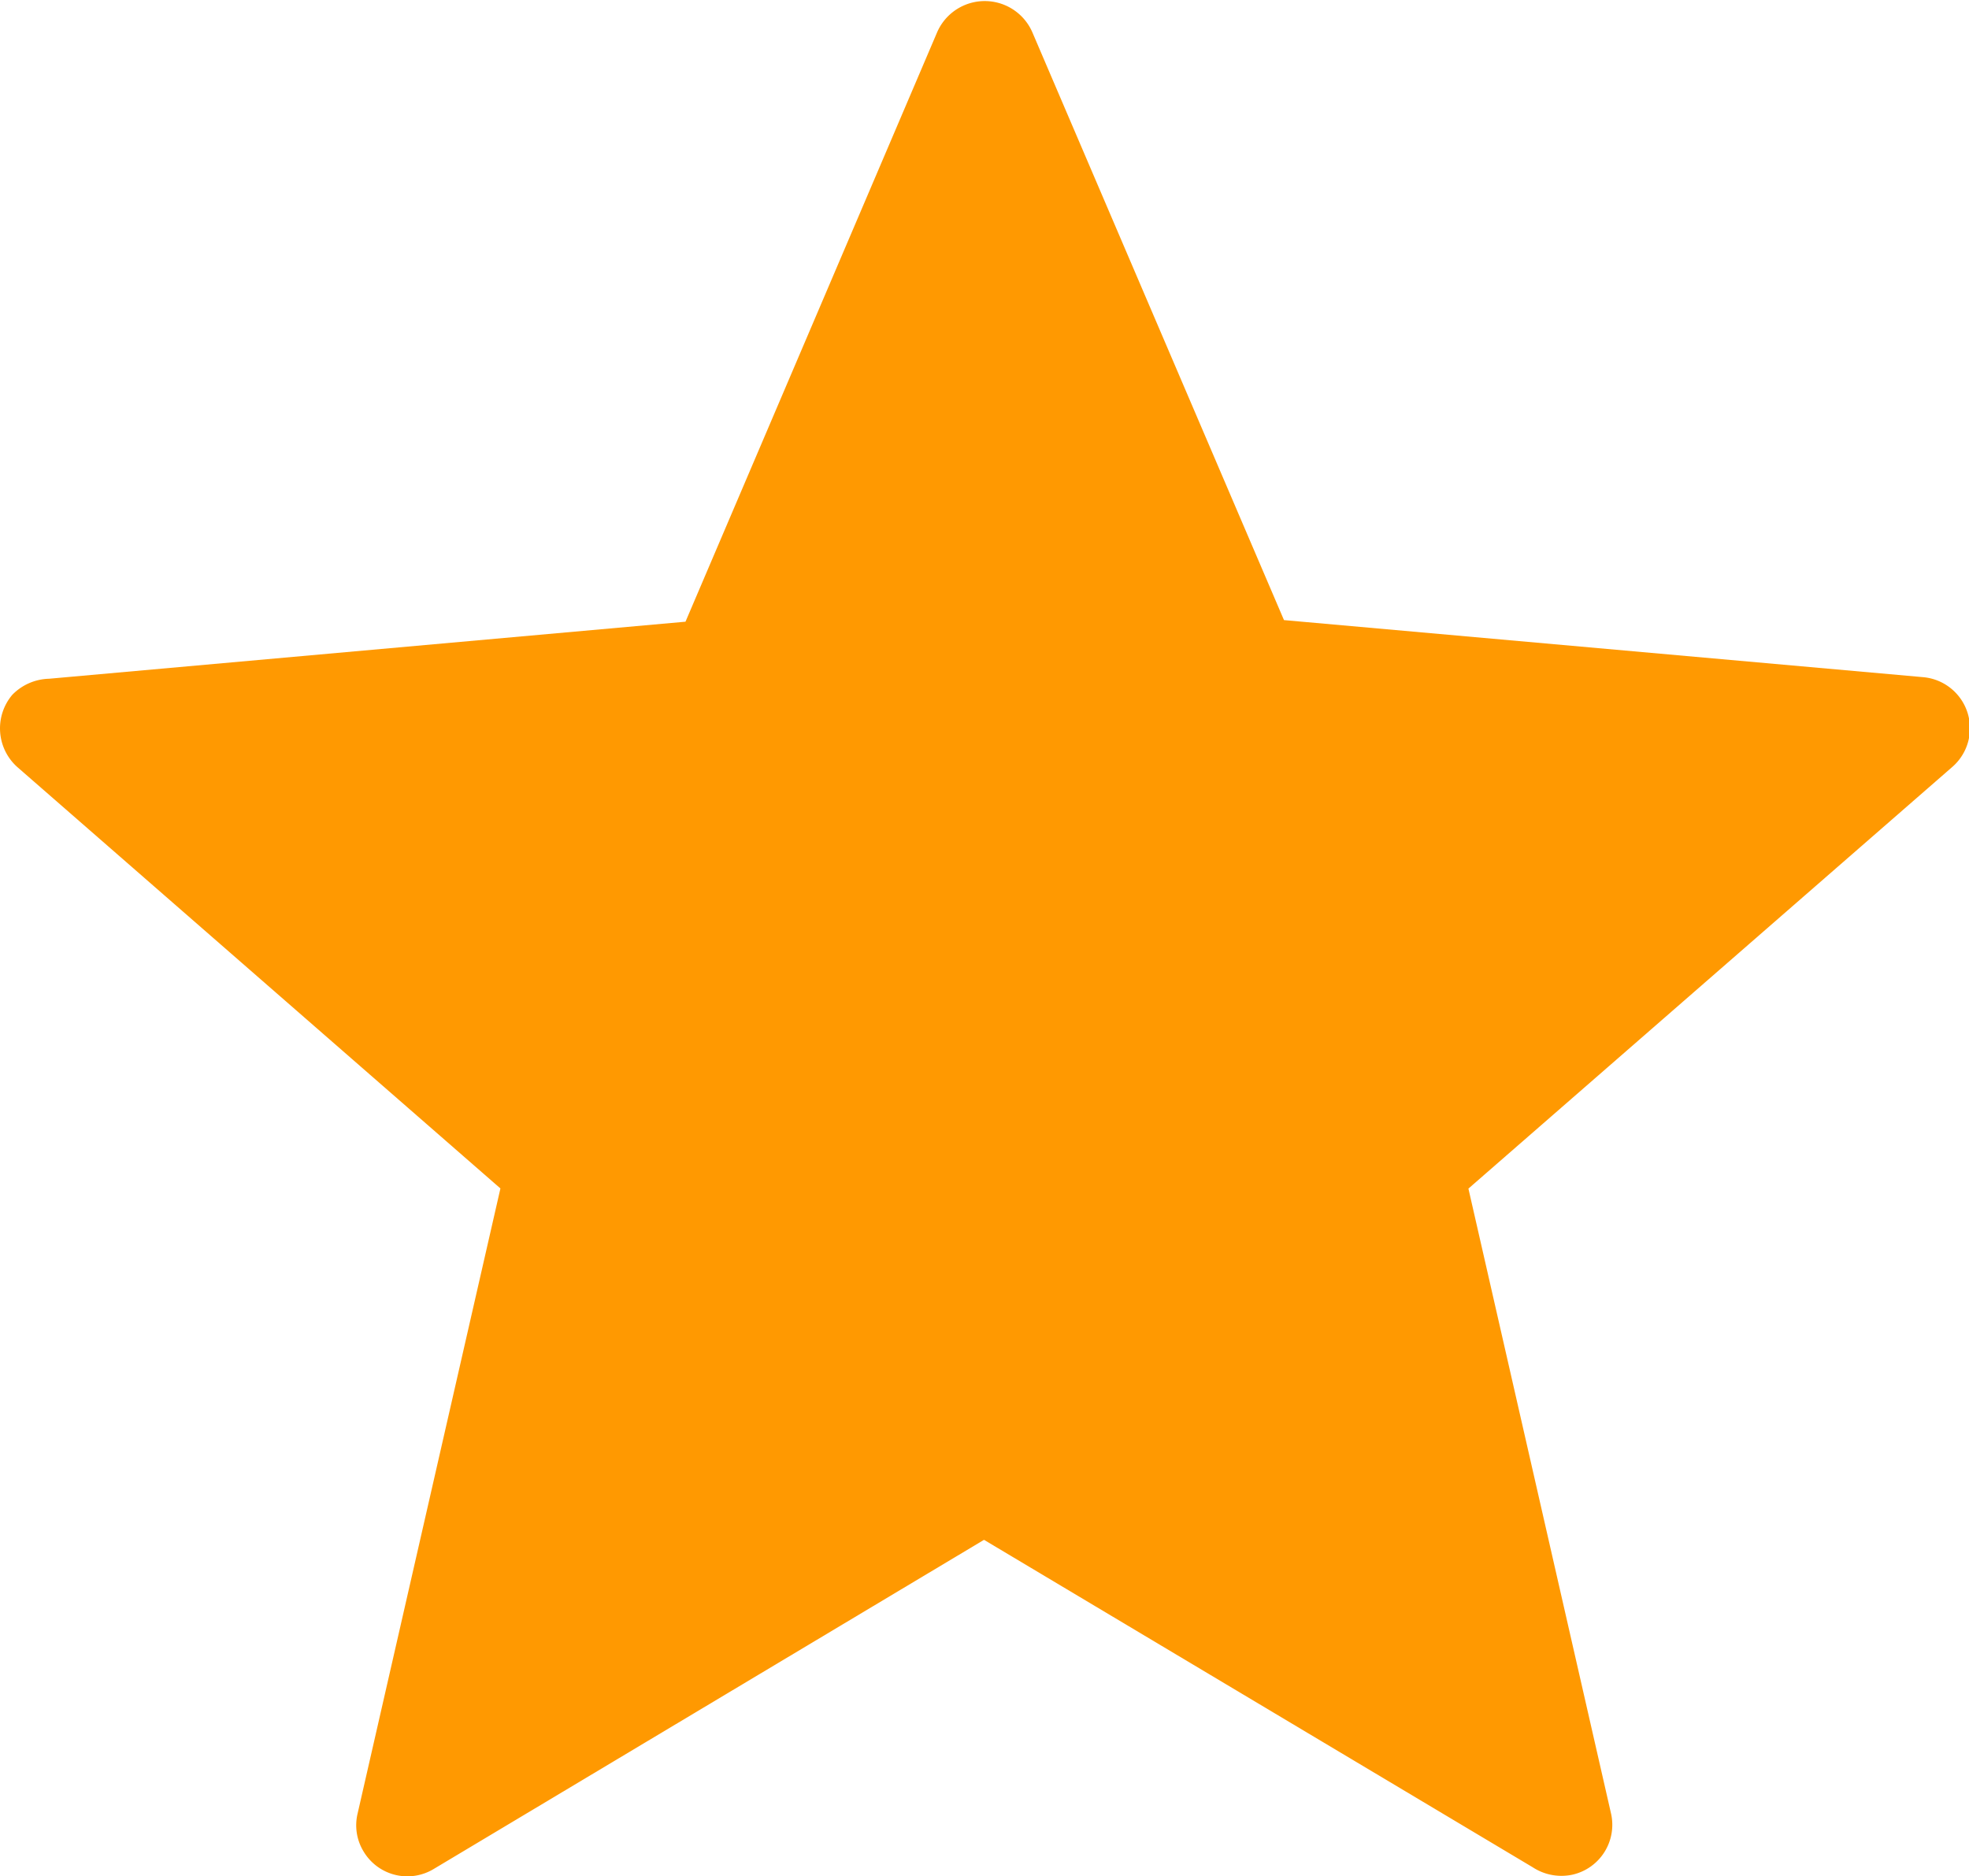 <svg id="Layer_1" data-name="Layer 1" xmlns="http://www.w3.org/2000/svg" viewBox="0 0 122.88 117.1"><defs><style>.cls-1{fill:#ff9901;}</style></defs><title>star-symbol</title><path class="cls-1" d="M64.42,2,80.13,38.7,120,42.26a3.2,3.2,0,0,1,1.82,5.62h0L91.64,74.18l8.9,39A3.19,3.19,0,0,1,98.12,117a3.27,3.27,0,0,1-2.46-.46L61.41,96.1,27.07,116.64a3.18,3.18,0,0,1-4.38-1.09,3.14,3.14,0,0,1-.37-2.38h0l8.91-39L1.09,47.88a3.24,3.24,0,0,1-.32-4.52,3.32,3.32,0,0,1,2.29-1l39.72-3.56L58.49,2a3.24,3.24,0,0,1,5.93,0Z"/></svg>